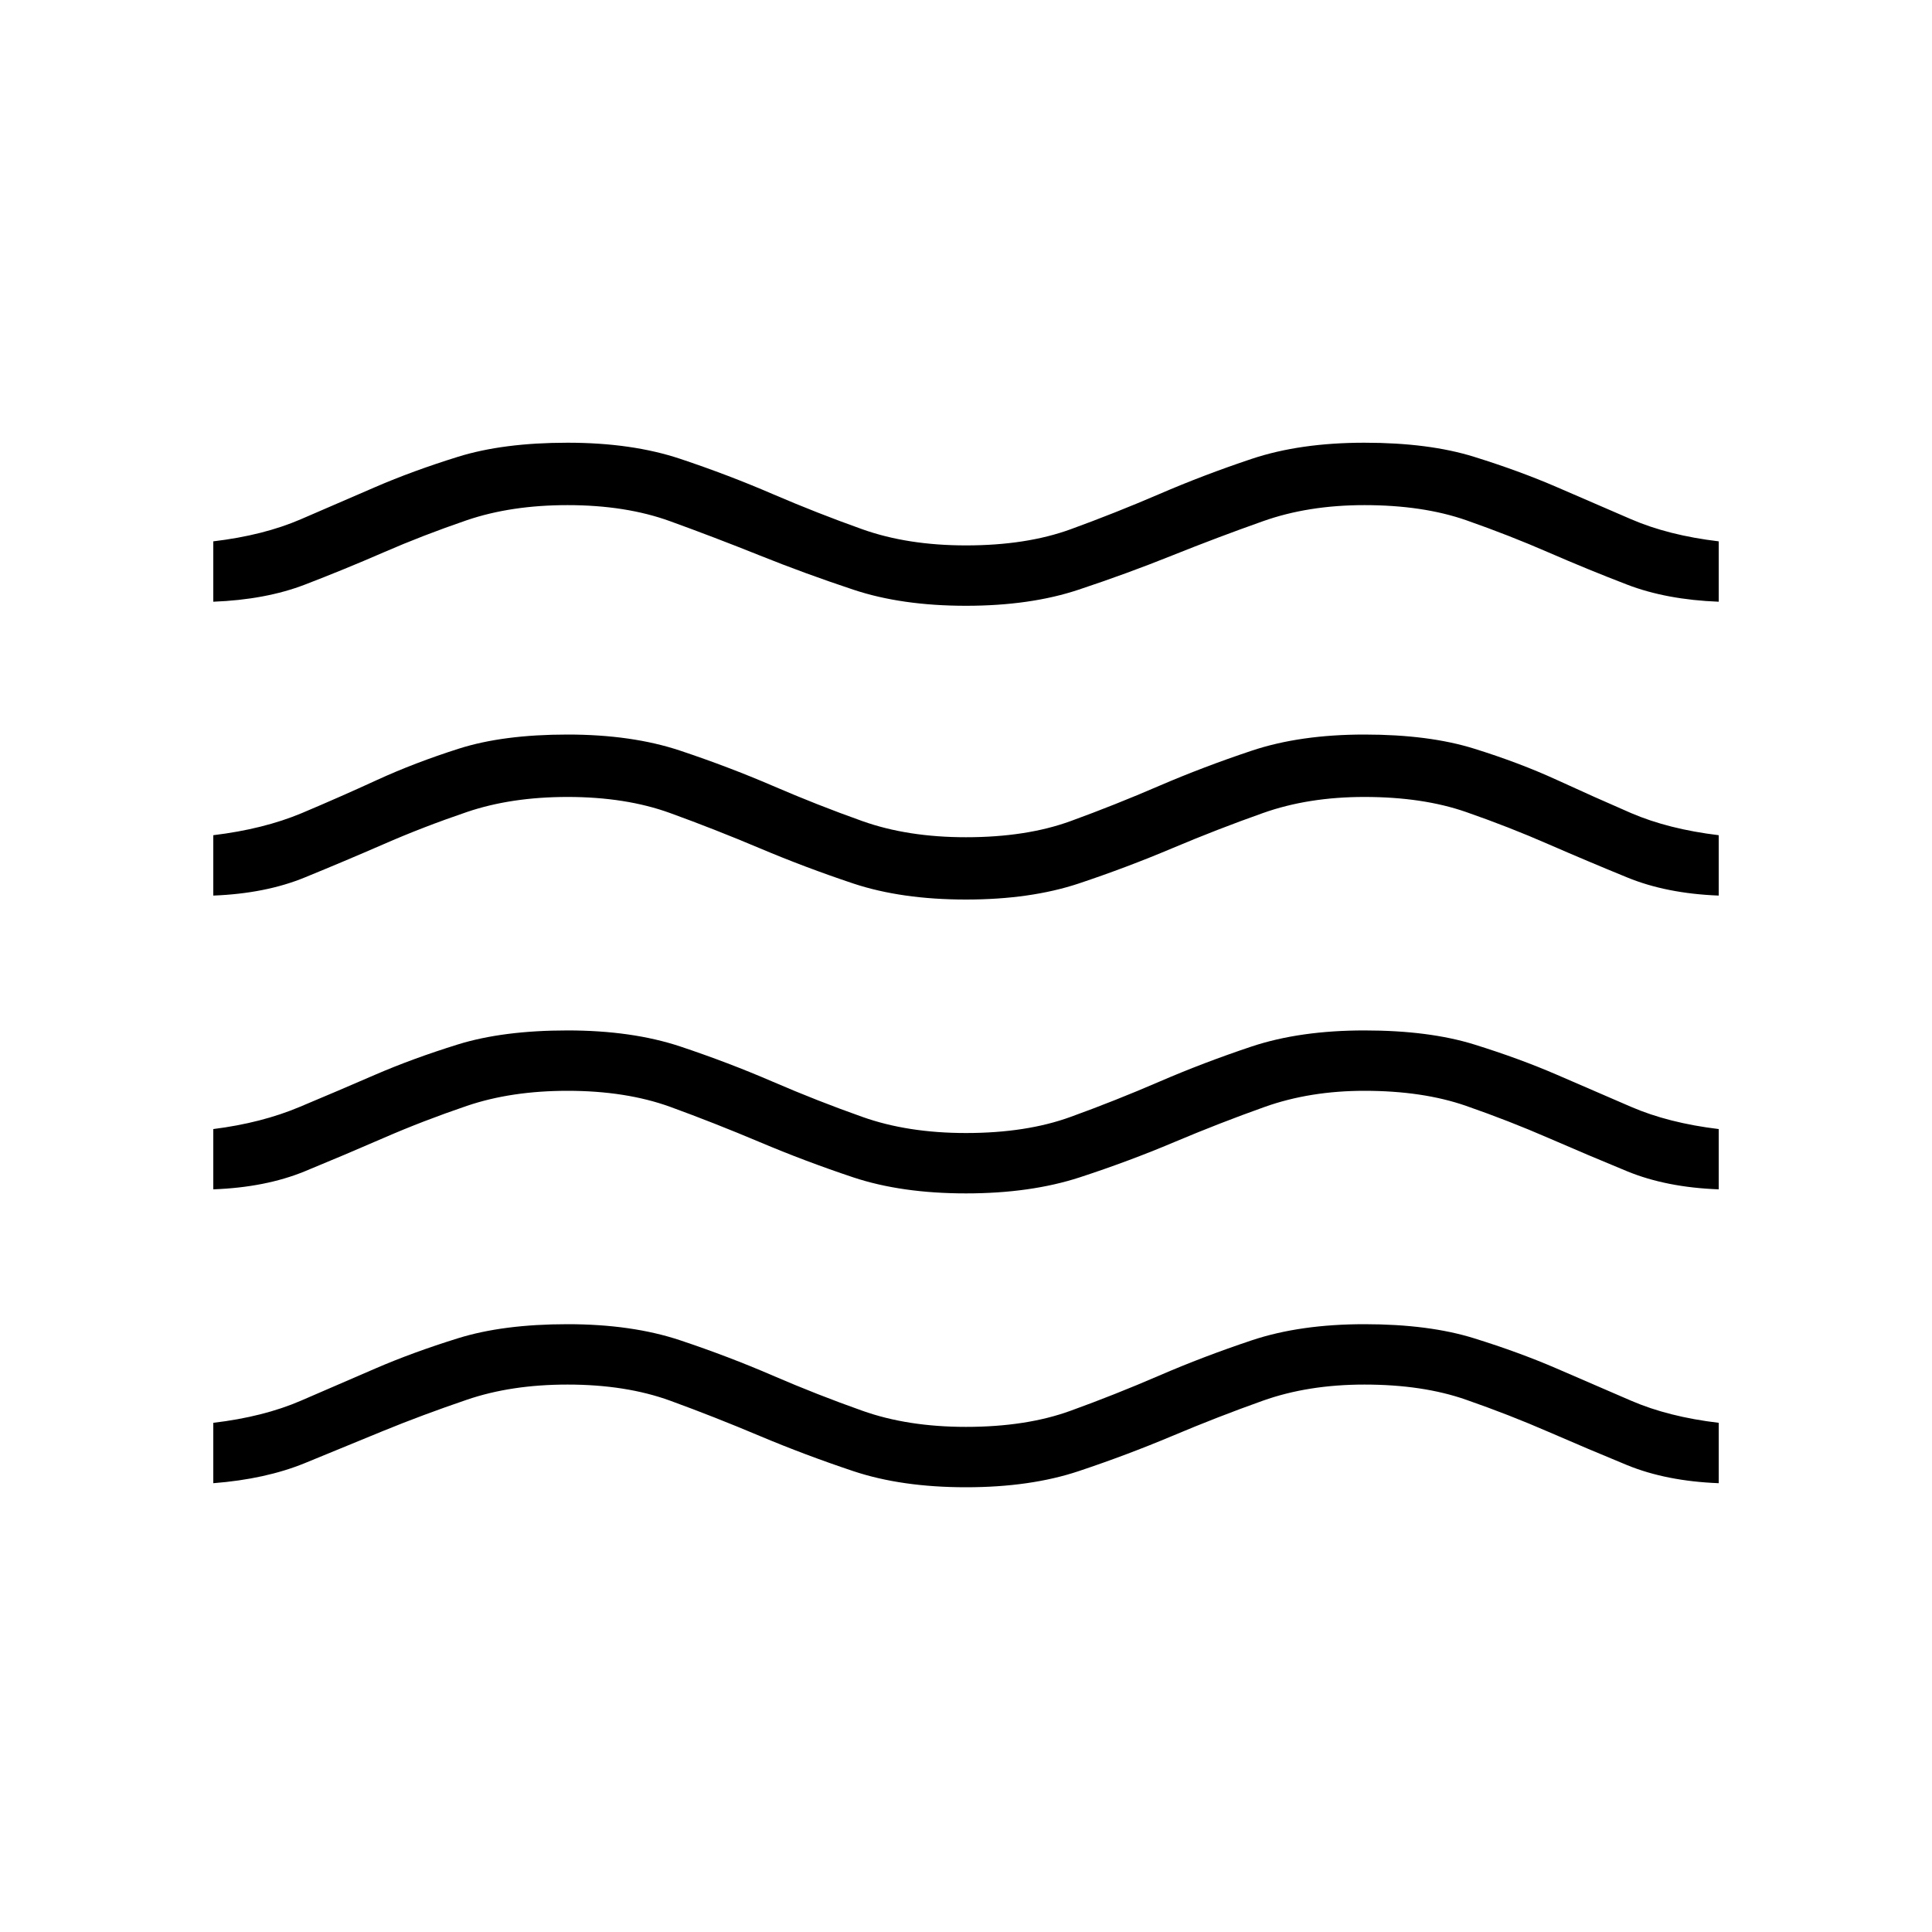 <svg xmlns="http://www.w3.org/2000/svg" height="20" width="20"><path d="M2.208 15.354V14.729Q2.729 14.667 3.115 14.5Q3.5 14.333 3.885 14.167Q4.271 14 4.74 13.854Q5.208 13.708 5.875 13.708Q6.542 13.708 7.042 13.875Q7.542 14.042 8 14.24Q8.458 14.438 8.927 14.604Q9.396 14.771 10 14.771Q10.625 14.771 11.083 14.604Q11.542 14.438 12 14.24Q12.458 14.042 12.958 13.875Q13.458 13.708 14.125 13.708Q14.792 13.708 15.26 13.854Q15.729 14 16.115 14.167Q16.5 14.333 16.885 14.5Q17.271 14.667 17.792 14.729V15.354Q17.25 15.333 16.844 15.167Q16.438 15 16.031 14.823Q15.625 14.646 15.177 14.49Q14.729 14.333 14.125 14.333Q13.542 14.333 13.073 14.5Q12.604 14.667 12.135 14.865Q11.667 15.062 11.167 15.229Q10.667 15.396 10 15.396Q9.333 15.396 8.833 15.229Q8.333 15.062 7.865 14.865Q7.396 14.667 6.938 14.5Q6.479 14.333 5.875 14.333Q5.292 14.333 4.833 14.49Q4.375 14.646 3.969 14.812Q3.562 14.979 3.156 15.146Q2.75 15.312 2.208 15.354ZM2.208 12.312V11.688Q2.708 11.625 3.104 11.458Q3.5 11.292 3.885 11.125Q4.271 10.958 4.74 10.812Q5.208 10.667 5.875 10.667Q6.542 10.667 7.042 10.833Q7.542 11 8 11.198Q8.458 11.396 8.927 11.562Q9.396 11.729 10 11.729Q10.625 11.729 11.083 11.562Q11.542 11.396 12 11.198Q12.458 11 12.958 10.833Q13.458 10.667 14.125 10.667Q14.792 10.667 15.26 10.812Q15.729 10.958 16.115 11.125Q16.5 11.292 16.885 11.458Q17.271 11.625 17.792 11.688V12.312Q17.25 12.292 16.844 12.125Q16.438 11.958 16.031 11.781Q15.625 11.604 15.177 11.448Q14.729 11.292 14.125 11.292Q13.562 11.292 13.094 11.458Q12.625 11.625 12.156 11.823Q11.688 12.021 11.177 12.188Q10.667 12.354 10 12.354Q9.333 12.354 8.833 12.188Q8.333 12.021 7.865 11.823Q7.396 11.625 6.938 11.458Q6.479 11.292 5.875 11.292Q5.292 11.292 4.833 11.448Q4.375 11.604 3.969 11.781Q3.562 11.958 3.156 12.125Q2.75 12.292 2.208 12.312ZM2.208 6.229V5.604Q2.729 5.542 3.115 5.375Q3.5 5.208 3.885 5.042Q4.271 4.875 4.74 4.729Q5.208 4.583 5.875 4.583Q6.542 4.583 7.042 4.75Q7.542 4.917 8 5.115Q8.458 5.312 8.927 5.479Q9.396 5.646 10 5.646Q10.625 5.646 11.083 5.479Q11.542 5.312 12 5.115Q12.458 4.917 12.958 4.75Q13.458 4.583 14.125 4.583Q14.792 4.583 15.26 4.729Q15.729 4.875 16.115 5.042Q16.5 5.208 16.885 5.375Q17.271 5.542 17.792 5.604V6.229Q17.25 6.208 16.844 6.052Q16.438 5.896 16.031 5.719Q15.625 5.542 15.177 5.385Q14.729 5.229 14.125 5.229Q13.542 5.229 13.073 5.396Q12.604 5.562 12.135 5.75Q11.667 5.938 11.167 6.104Q10.667 6.271 10 6.271Q9.333 6.271 8.833 6.104Q8.333 5.938 7.865 5.75Q7.396 5.562 6.938 5.396Q6.479 5.229 5.875 5.229Q5.292 5.229 4.833 5.385Q4.375 5.542 3.969 5.719Q3.562 5.896 3.156 6.052Q2.75 6.208 2.208 6.229ZM2.208 9.271V8.646Q2.729 8.583 3.125 8.417Q3.521 8.25 3.906 8.073Q4.292 7.896 4.75 7.75Q5.208 7.604 5.875 7.604Q6.542 7.604 7.042 7.771Q7.542 7.938 8 8.135Q8.458 8.333 8.927 8.5Q9.396 8.667 10 8.667Q10.625 8.667 11.083 8.5Q11.542 8.333 12 8.135Q12.458 7.938 12.958 7.771Q13.458 7.604 14.125 7.604Q14.792 7.604 15.26 7.75Q15.729 7.896 16.115 8.073Q16.5 8.25 16.885 8.417Q17.271 8.583 17.792 8.646V9.271Q17.25 9.25 16.844 9.083Q16.438 8.917 16.031 8.74Q15.625 8.562 15.177 8.406Q14.729 8.25 14.125 8.25Q13.542 8.25 13.073 8.417Q12.604 8.583 12.135 8.781Q11.667 8.979 11.167 9.146Q10.667 9.312 10 9.312Q9.333 9.312 8.833 9.146Q8.333 8.979 7.865 8.781Q7.396 8.583 6.938 8.417Q6.479 8.25 5.875 8.25Q5.292 8.25 4.833 8.406Q4.375 8.562 3.969 8.74Q3.562 8.917 3.156 9.083Q2.75 9.25 2.208 9.271Z"/></svg>